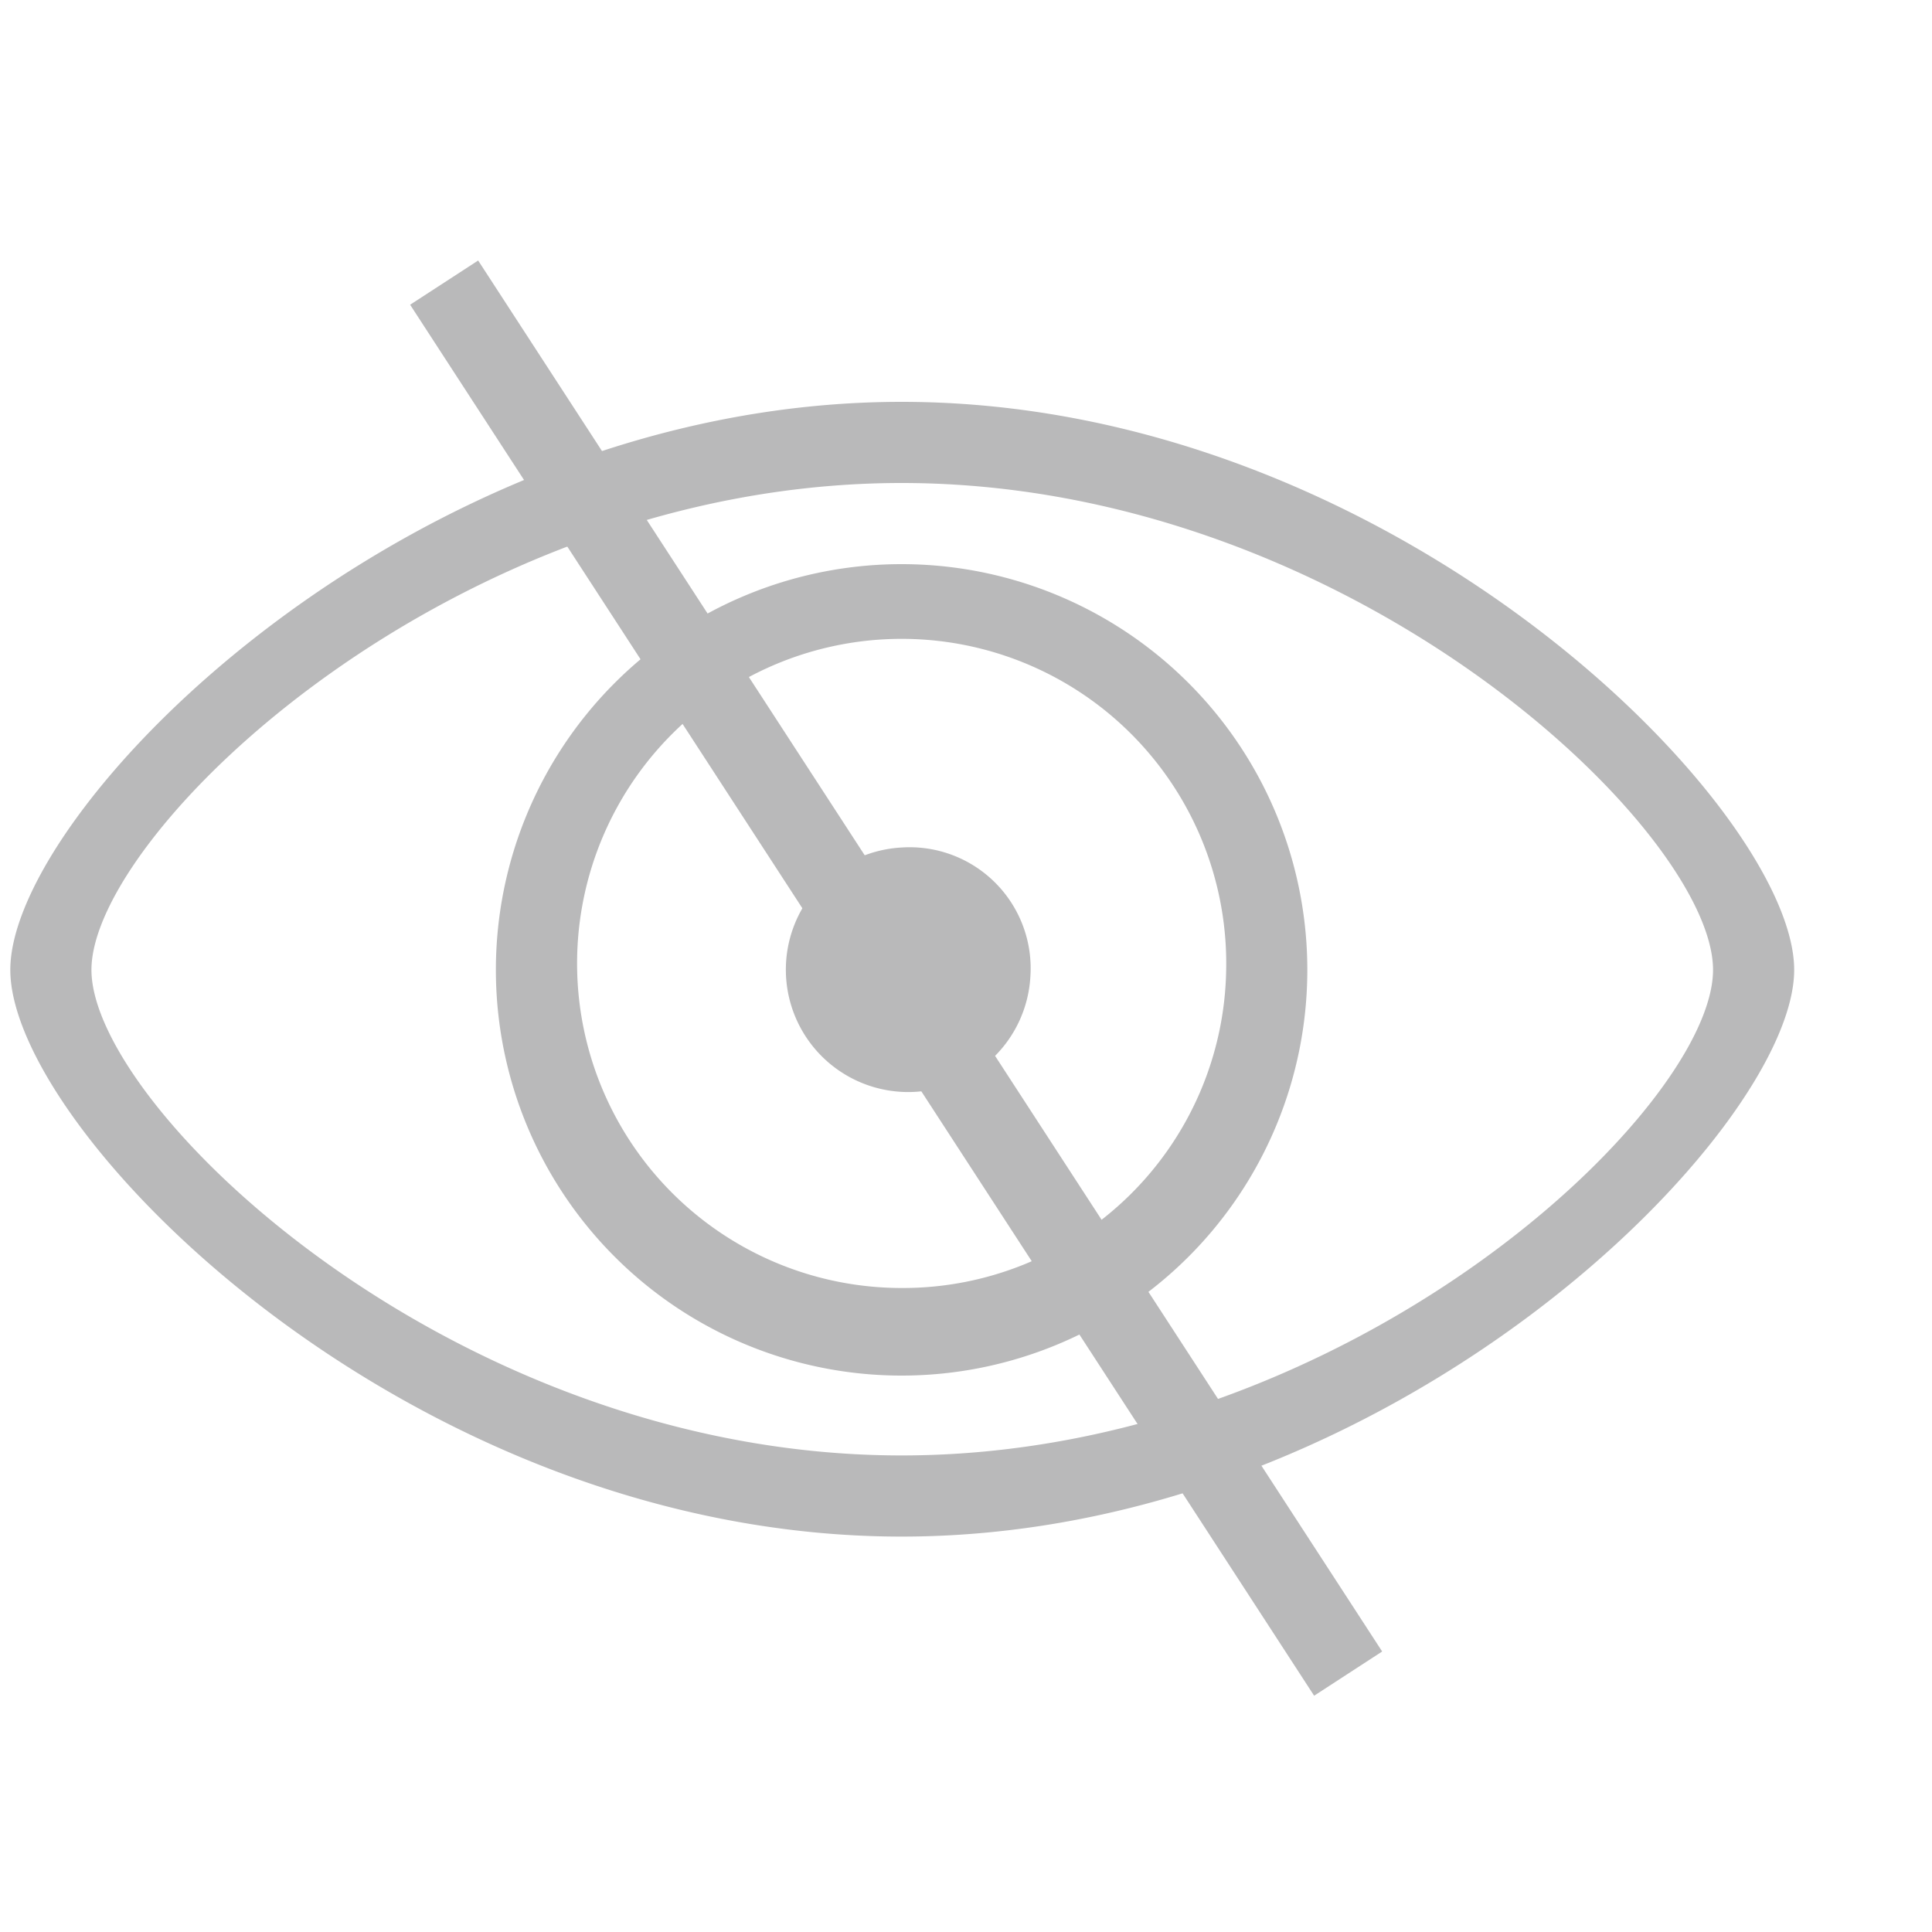 <svg id="Layer_1" data-name="Layer 1" xmlns="http://www.w3.org/2000/svg" viewBox="0 0 15 15"><defs><style>.cls-1{fill:#b9b9ba;}</style></defs><title>don&amp;apos;t view</title><g id="Eye_2x.png" data-name="Eye@2x.png"><path class="cls-1" d="M7,6.58a.95.95,0,1,0,1,1A.94.94,0,0,0,7,6.58Zm0-2.2a3.15,3.15,0,1,0,3.15,3.15A3.15,3.15,0,0,0,7,4.38ZM7,10A2.52,2.52,0,1,1,9.52,7.53,2.51,2.51,0,0,1,7,10ZM7,3.12C3.18,3.12.08,6.27.08,7.53s3.1,4.4,6.92,4.4,6.93-3.15,6.93-4.4S10.83,3.12,7,3.12ZM7,11.3C3.52,11.3.71,8.6.71,7.53S3.52,3.75,7,3.75s6.3,2.7,6.3,3.78S10.48,11.3,7,11.3Z"/></g><line class="cls-1" x1="3.45" y1="2.19" x2="10.46" y2="12.99"/><rect class="cls-1" x="6.64" y="1.15" width="0.63" height="12.88" transform="translate(-3.01 5.02) rotate(-33.02)"/></svg>